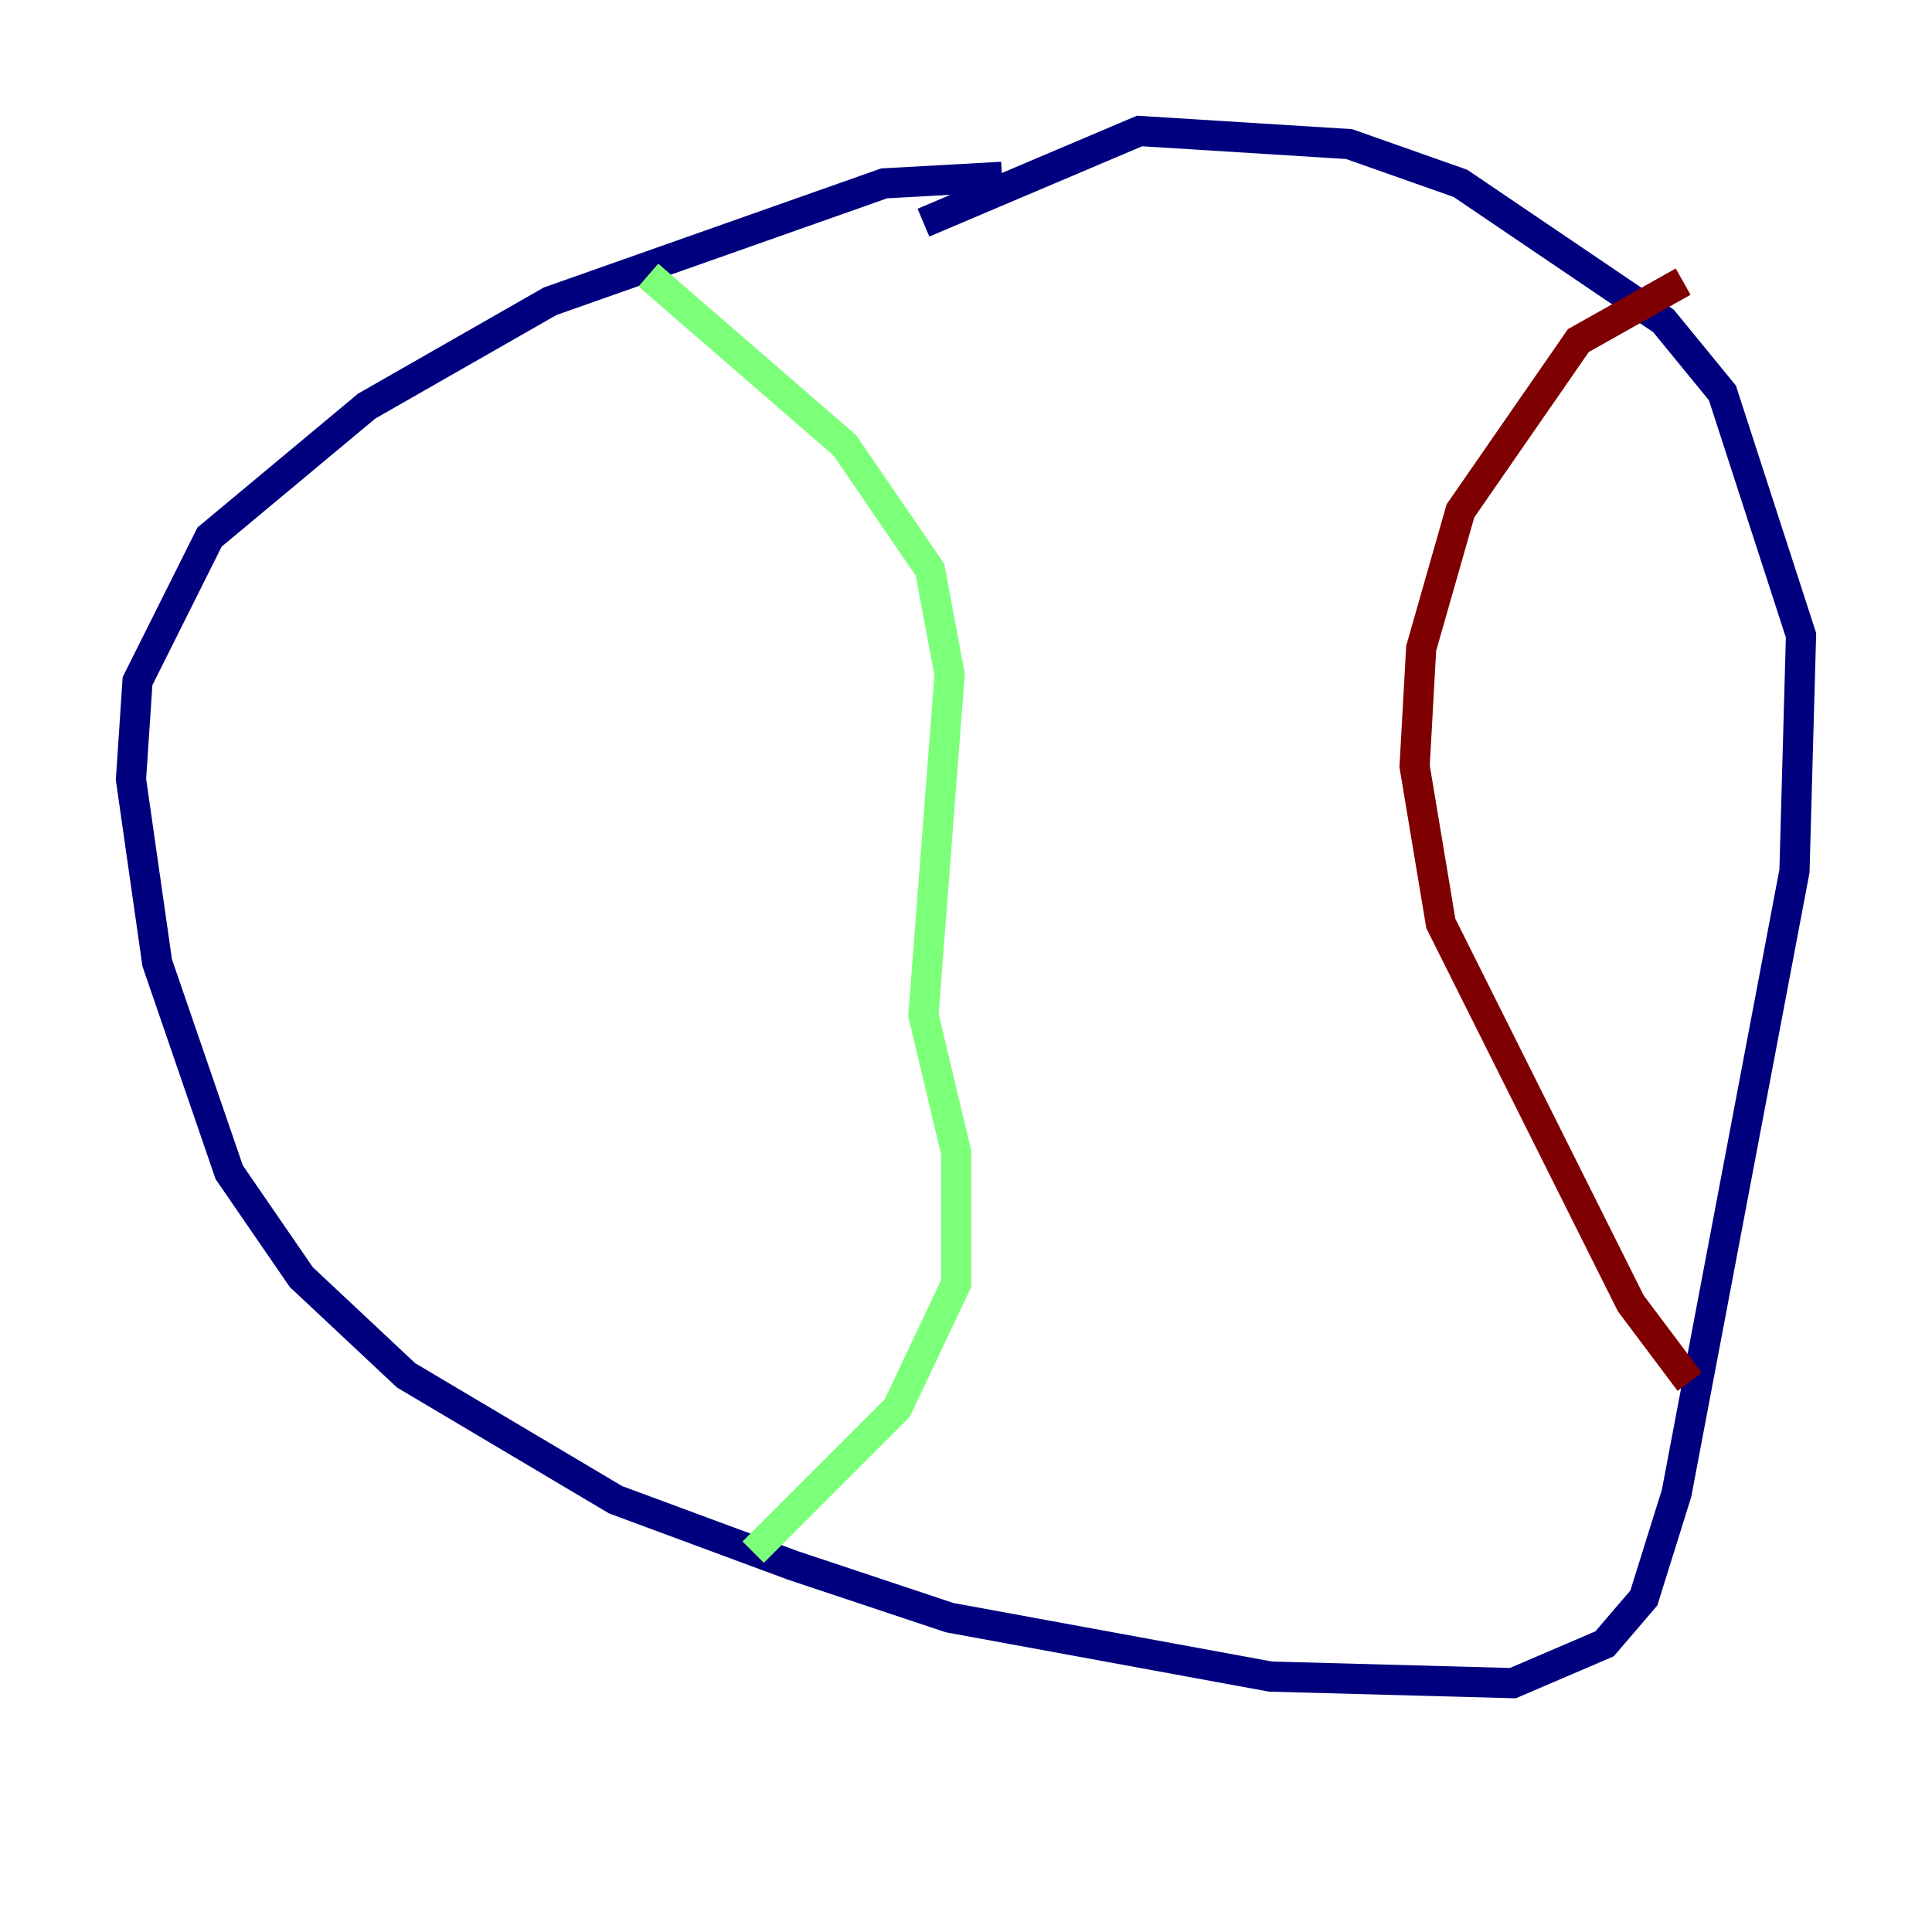 <?xml version="1.0" encoding="utf-8" ?>
<svg baseProfile="tiny" height="128" version="1.2" viewBox="0,0,128,128" width="128" xmlns="http://www.w3.org/2000/svg" xmlns:ev="http://www.w3.org/2001/xml-events" xmlns:xlink="http://www.w3.org/1999/xlink"><defs /><polyline fill="none" points="66.386,11.715 58.576,12.149 36.447,19.959 24.298,26.902 13.885,35.58 9.112,45.125 8.678,51.634 10.414,63.783 15.186,77.668 19.959,84.61 26.902,91.119 40.786,99.363 52.502,103.702 62.915,107.173 84.176,111.078 100.231,111.512 106.305,108.909 108.909,105.871 111.078,98.929 118.888,57.709 119.322,42.088 114.115,26.034 110.21,21.261 96.759,12.149 89.383,9.546 75.498,8.678 61.18,14.752" stroke="#00007f" stroke-width="2" /><polyline fill="none" points="42.956,18.224 55.973,29.505 61.614,37.749 62.915,44.691 61.18,67.254 63.349,76.366 63.349,85.044 59.444,93.288 49.898,102.834" stroke="#7cff79" stroke-width="2" /><polyline fill="none" points="111.512,18.658 104.57,22.563 96.759,33.844 94.156,42.956 93.722,50.766 95.458,61.18 108.041,86.346 111.946,91.552" stroke="#7f0000" stroke-width="2" /></svg>